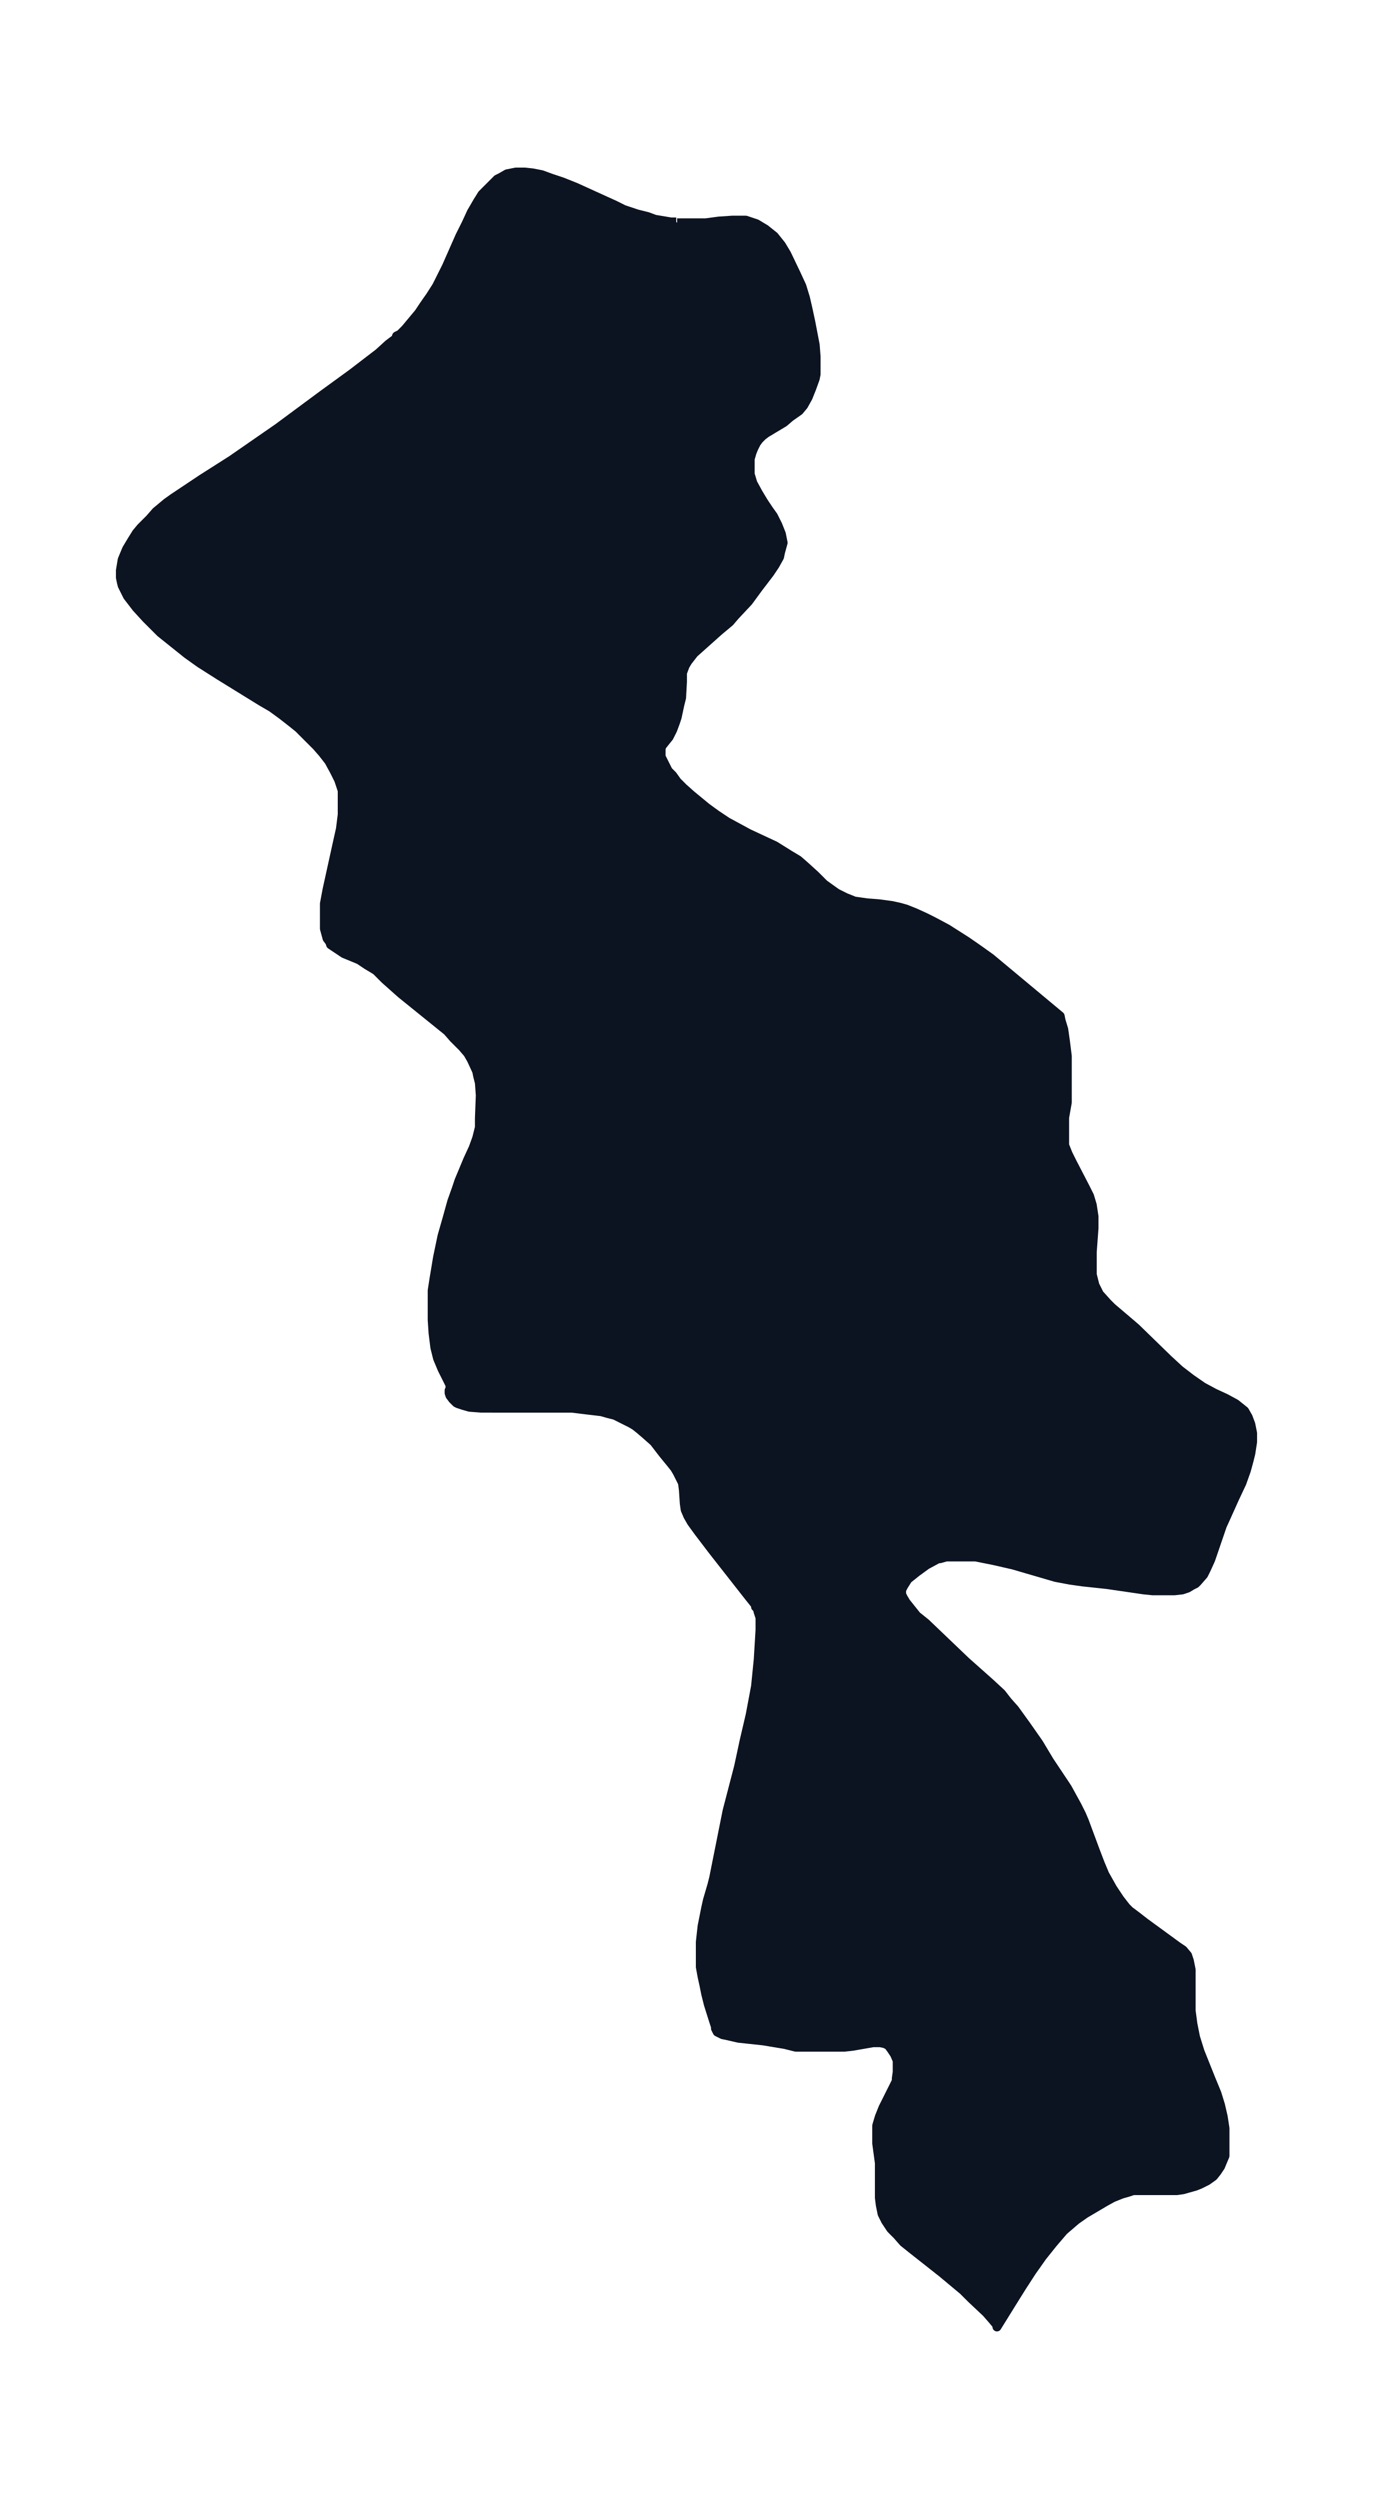 <svg xmlns="http://www.w3.org/2000/svg" xmlns:xlink="http://www.w3.org/1999/xlink" width="205.5" height="374" viewBox="0 0 154.1 280.5"><defs><style>*{stroke-linejoin:round;stroke-linecap:butt}</style></defs><g id="figure_1"><path id="patch_1" fill="none" d="M0 280.5h154.1V0H0z"/><g id="axes_1"><g id="PatchCollection_1"><defs><path id="m83667e5ff9" stroke="#0c1321" d="M76-255.5h3.2l1.5-.2 1.5-.1h1.5l1.2.4 1 .6 1 .8.8 1 .6 1 1.1 2.3.6 1.3.4 1.3.3 1.3.3 1.4.5 2.6.1 1.3v2l-.1.5-.4 1.1-.4 1-.5.9-.5.6-1 .7-.7.6-2 1.2-.4.3-.4.4-.3.4-.3.6-.2.5-.2.7v1.7l.3 1 .6 1.1.6 1 .6.9.5.7.5 1 .4 1 .2 1-.3 1.1-.1.5-.5.9-.6.9-1.3 1.7L84-213l-1.5 1.6-.6.7-1.2 1-2.8 2.5-.7.9-.3.5-.3.8v1l-.1 1.8-.2.8-.3 1.4-.2.6-.3.8-.4.8-.8 1-.1.3v.9l.3.6.5 1 .5.5.5.7.7.7.9.8 1.7 1.4 1.1.8 1.2.8L84-187l3 1.4 1.6 1 1 .6.8.7 1.1 1 1 1 1.4 1 1 .5 1 .4 1.4.2 1.3.1 1.5.2.9.2.7.2 1 .4 1.1.5 1 .5 1.5.8 2.2 1.4 1.3.9 1.4 1 3 2.5 4.8 4 .1.5.3 1 .2 1.4.2 1.6v5.2l-.3 1.7v3.1l.4 1 .5 1 1.4 2.7.5 1 .3 1 .2 1.3v1.3l-.2 2.7v2.5l.3 1.2.5 1 .9 1 .5.5 2 1.7.7.6 3.6 3.5 1.3 1.2 1.3 1 1.3.9 1.3.7 1.3.6 1.1.6 1 .8.4.7.3.8.2 1v1l-.2 1.3-.2.8-.3 1.1-.5 1.4-.8 1.7-.9 2-.5 1.1-1.3 3.8-.5 1.1-.3.6-.7.8-.2.2-.4.2-.5.3-.6.2-.9.1h-2.4l-1-.1-4.1-.6-2.8-.3-1.4-.2-1.6-.3-4.8-1.4-2.2-.5-1-.2-1-.2h-3.3l-.7.2h-.2l-1.3.7-1.1.8-1 .8-.5.8-.2.4v.5l.2.4.3.5.4.5.8 1 1 .8 4.5 4.3 2.7 2.4 1.3 1.2.7.9.8.9 1.3 1.8 1.4 2 1.2 2 2 3 1.1 2 .5 1 .3.7 1.3 3.5.5 1.3.5 1.2.9 1.6.8 1.2.7.9.4.4.8.6.9.7 3.7 2.7.6.4.5.6.2.6.2 1v4.6l.2 1.5.3 1.5.5 1.6 1.2 3 .7 1.7.4 1.3.3 1.3.2 1.3v3.1l-.5 1.2-.4.6-.4.5-.7.5-.8.4-.5.2-.7.2-.7.2-.7.1h-4.9l-.6.2-.7.2-1 .4-.9.5-2.2 1.3-1 .7-1.4 1.2-1.2 1.4-1.2 1.5-1.2 1.7-1.1 1.7-1 1.6-1.8 2.9v-.2l-.5-.6-.7-.8-1.7-1.6-.9-.9-1.2-1-1.2-1-3.3-2.6-1-.8-.7-.8-.7-.7-.6-.9-.4-.8-.2-1-.1-.8v-3.9l-.3-2.2V-42l.3-1 .4-1 1-2 .5-1v-.3l.1-.7v-1.3l-.3-.7-.4-.6-.3-.4-.4-.2-.5-.1H98l-2.3.4-.9.1h-5.5l-1.2-.3-2.4-.4-2.8-.3-1.3-.3-.5-.1-.6-.3-.2-.4v-.2l-.2-.6-.6-1.9-.3-1.2-.2-1-.2-.9-.2-1.1v-2.8l.2-1.8.4-2 .2-.9.5-1.7.2-.8 1.5-7.5 1.3-5 .6-2.8.7-3 .6-3.2.1-1 .2-2 .2-3.3V-99l-.2-.6-.1-.4-.2-.2v-.2l-.8-1-4-5.1-1.6-2.1-.8-1.1-.4-.7-.3-.7-.1-.7-.1-1.5-.1-.8-.3-.6-.3-.6-.3-.5-.4-.5-.9-1.1-1-1.3-.9-.8-.7-.6-.5-.4-.5-.3-.8-.4-1-.5-.8-.2-.7-.2-1.7-.2-1.6-.2H54l-1.3-.1-.7-.2-.6-.2-.2-.1-.4-.4-.3-.4-.1-.3v-.3h.1v-.6l-.4-.8-.5-1-.5-1.2-.3-1.2-.2-1.6-.1-1.5v-3.3l.2-1.3.2-1.2.2-1.2.5-2.4.6-2.1.5-1.8.5-1.4.3-.9 1-2.4.6-1.3.4-1.1.3-1.2v-1l.1-2.6-.1-1.4-.2-.8-.1-.5-.6-1.3-.4-.7-.6-.7-1-1-.7-.8L45-169l-1.8-1.6-1-1-1-.6-.9-.6-1.7-.7-.9-.6-.6-.4-.1-.3-.3-.4-.3-1.1v-2.8l.3-1.6 1.1-5 .4-1.8.2-1.6v-2.7L38-193l-.5-1-.6-1.1-.7-.9-.7-.8-1-1-1-1-1-.8-.9-.7-1.1-.8-1.2-.7-4.7-2.9-2.2-1.4-1.4-1-1-.8-2-1.6-.8-.8-.8-.8-1.1-1.2-1-1.3-.6-1.2-.1-.4-.1-.5v-.8l.2-1.2.5-1.2.6-1 .5-.8.5-.6 1-1 .7-.8 1.2-1 .7-.5 3.3-2.2 3.3-2.1 5.2-3.6 5-3.7 3.3-2.4 3-2.3 1.1-1 .8-.6.1-.3.4-.2.6-.6 1.5-1.8.6-.9.7-1 .7-1.1 1.1-2.2 1.5-3.4.7-1.4.6-1.3.7-1.2.5-.8.5-.5.7-.7.5-.5.4-.2.7-.4 1-.2h1l.9.1 1 .2 1.1.4 1.2.4 1.5.6 4.4 2 1 .5 1.5.5 1.2.3.8.3 1.8.3h.6"/></defs><g clip-path="url(#pea5d007f7a)"><use xlink:href="#m83667e5ff9" y="280.5" fill="#0c1321" stroke="#0c1321"/></g></g></g></g><defs><clipPath id="pea5d007f7a"><path d="M7.2 7.2h139.7v266.1H7.2z"/></clipPath></defs></svg>